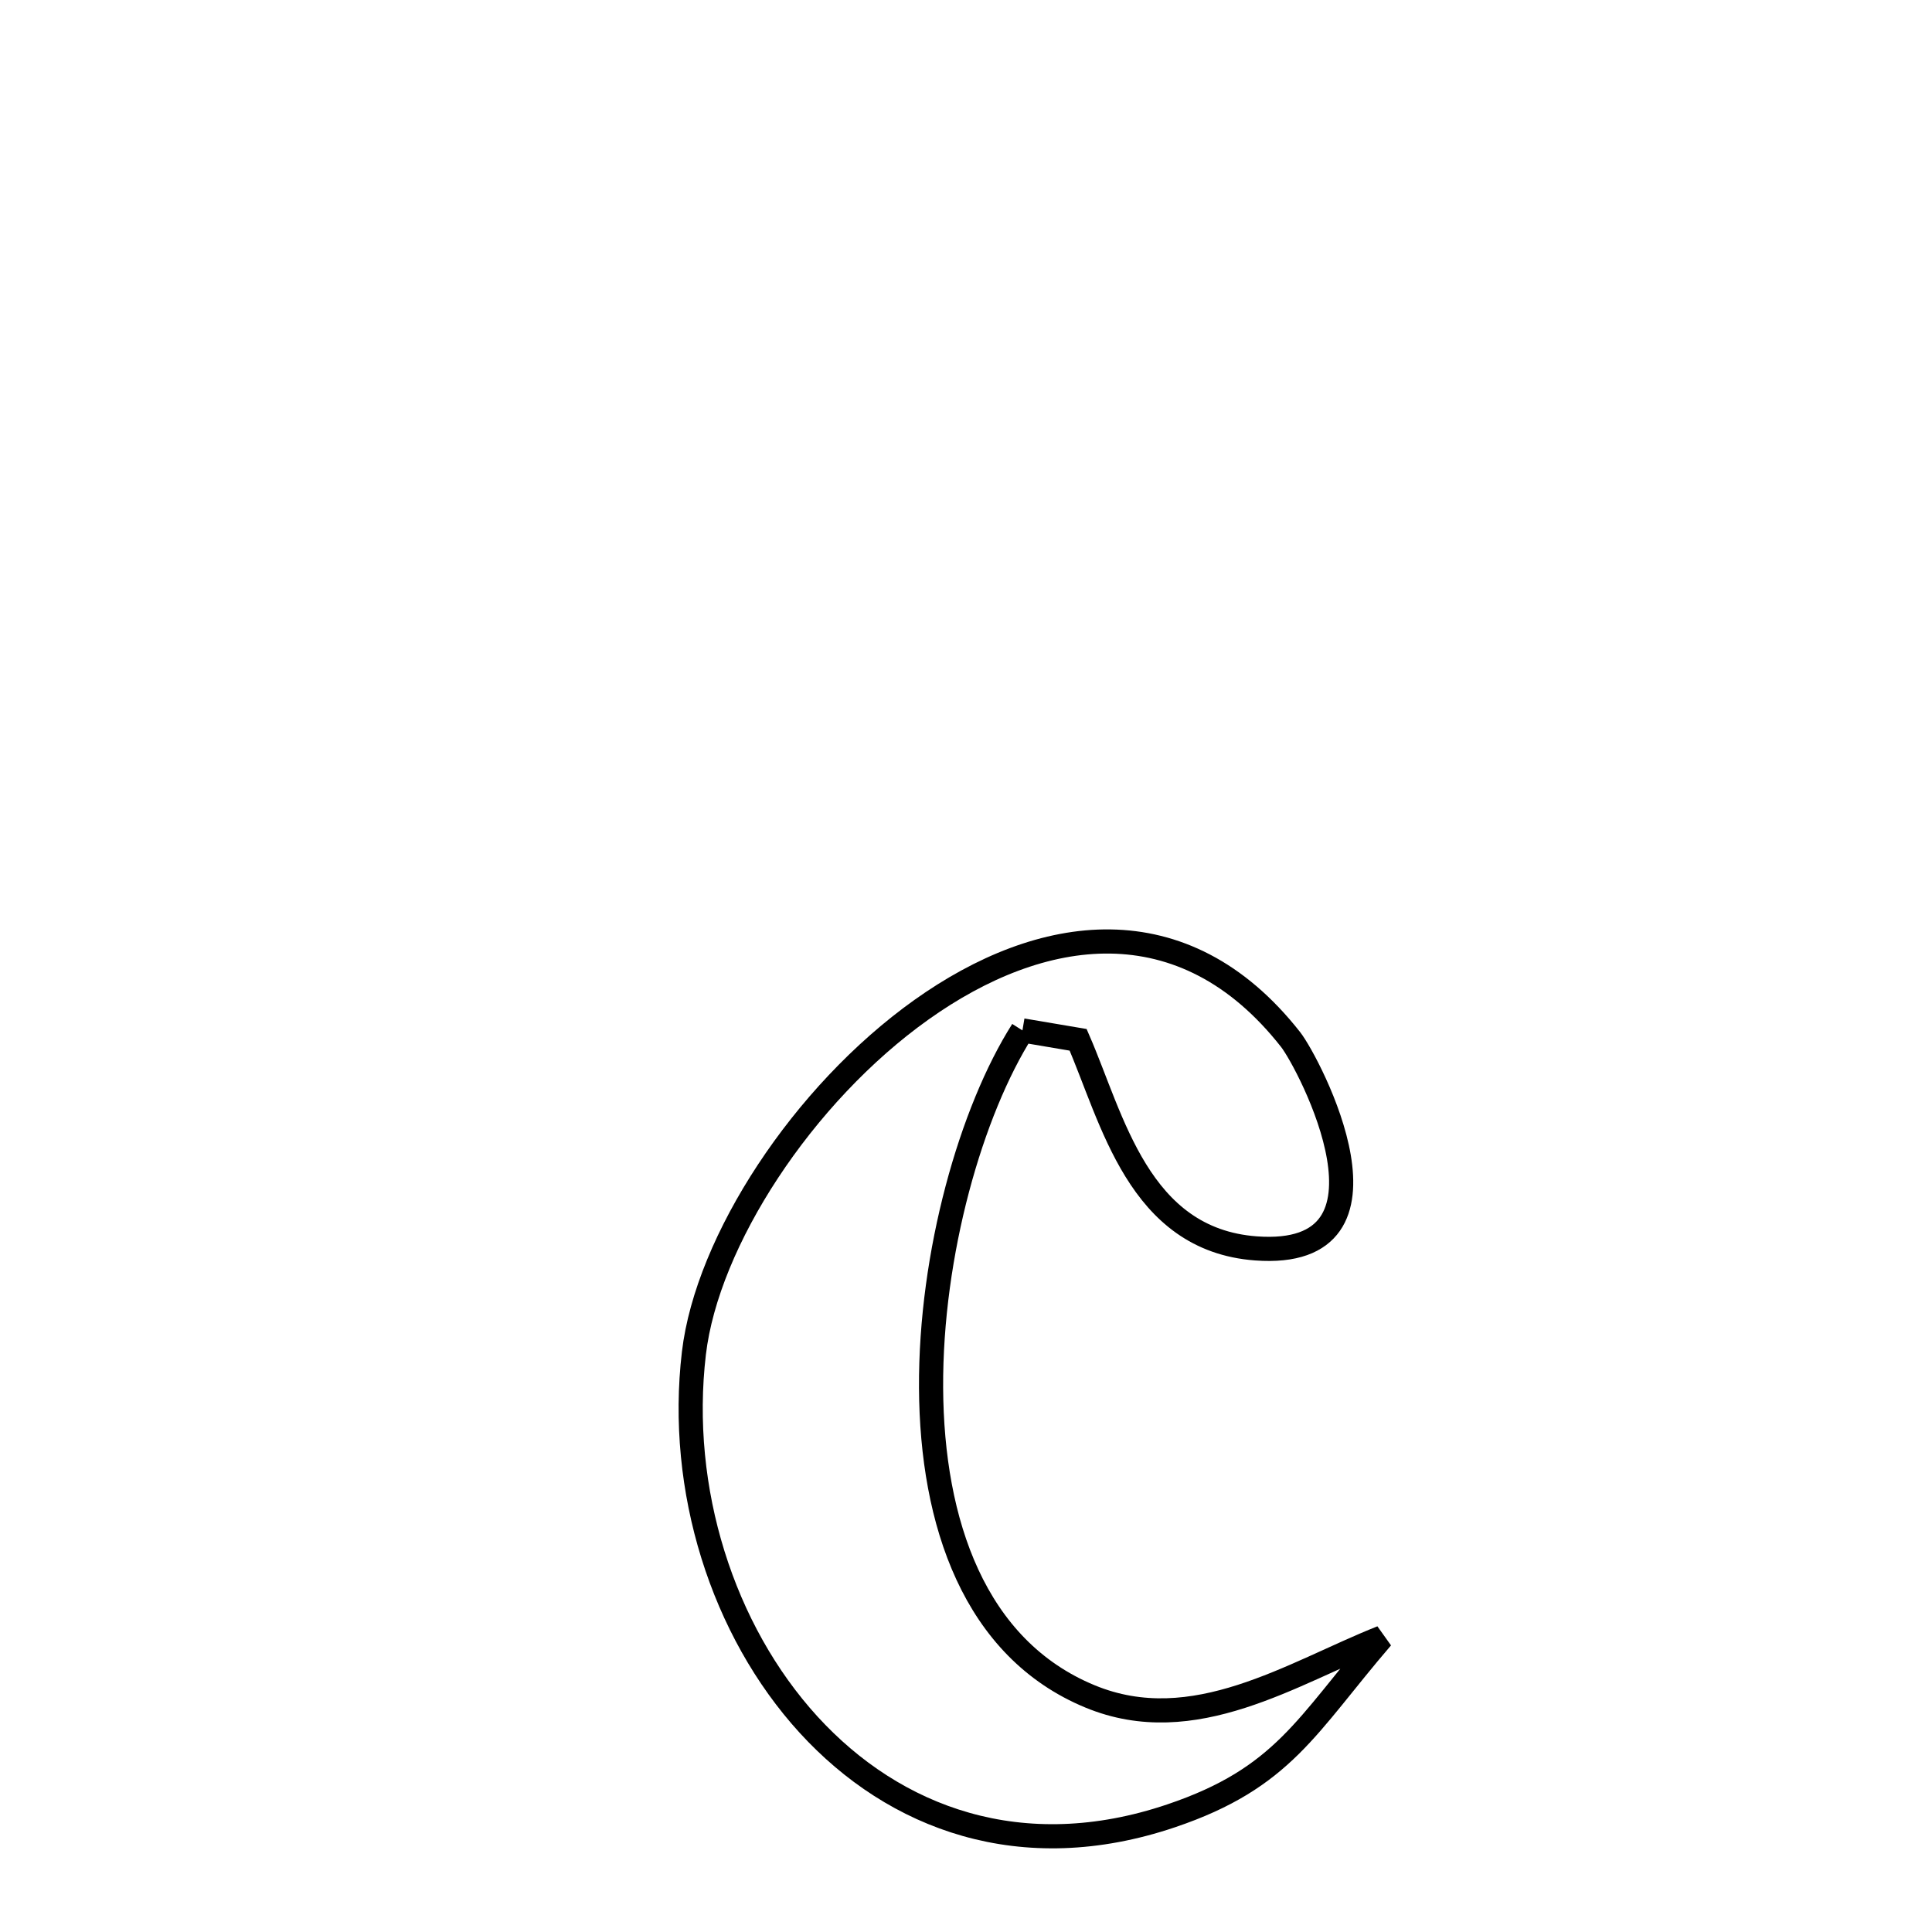 <svg xmlns="http://www.w3.org/2000/svg" viewBox="0.0 0.0 24.0 24.0" height="200px" width="200px"><path fill="none" stroke="black" stroke-width=".3" stroke-opacity="1.0"  filling="0" d="M12.701 12.8 L12.701 12.8 C12.067 13.799 11.557 15.571 11.566 17.241 C11.575 18.911 12.102 20.48 13.542 21.074 C14.831 21.606 16.054 20.784 17.166 20.342 L17.166 20.342 C16.228 21.433 15.944 22.086 14.548 22.557 C12.695 23.183 11.113 22.593 10.044 21.424 C8.976 20.254 8.42 18.504 8.62 16.809 C8.784 15.42 9.969 13.595 11.447 12.543 C12.925 11.491 14.696 11.212 16.032 12.913 C16.261 13.205 17.547 15.653 15.601 15.508 C14.14 15.399 13.82 13.898 13.393 12.917 L13.393 12.917 C13.163 12.878 12.932 12.839 12.701 12.8 L12.701 12.8"></path></svg>
